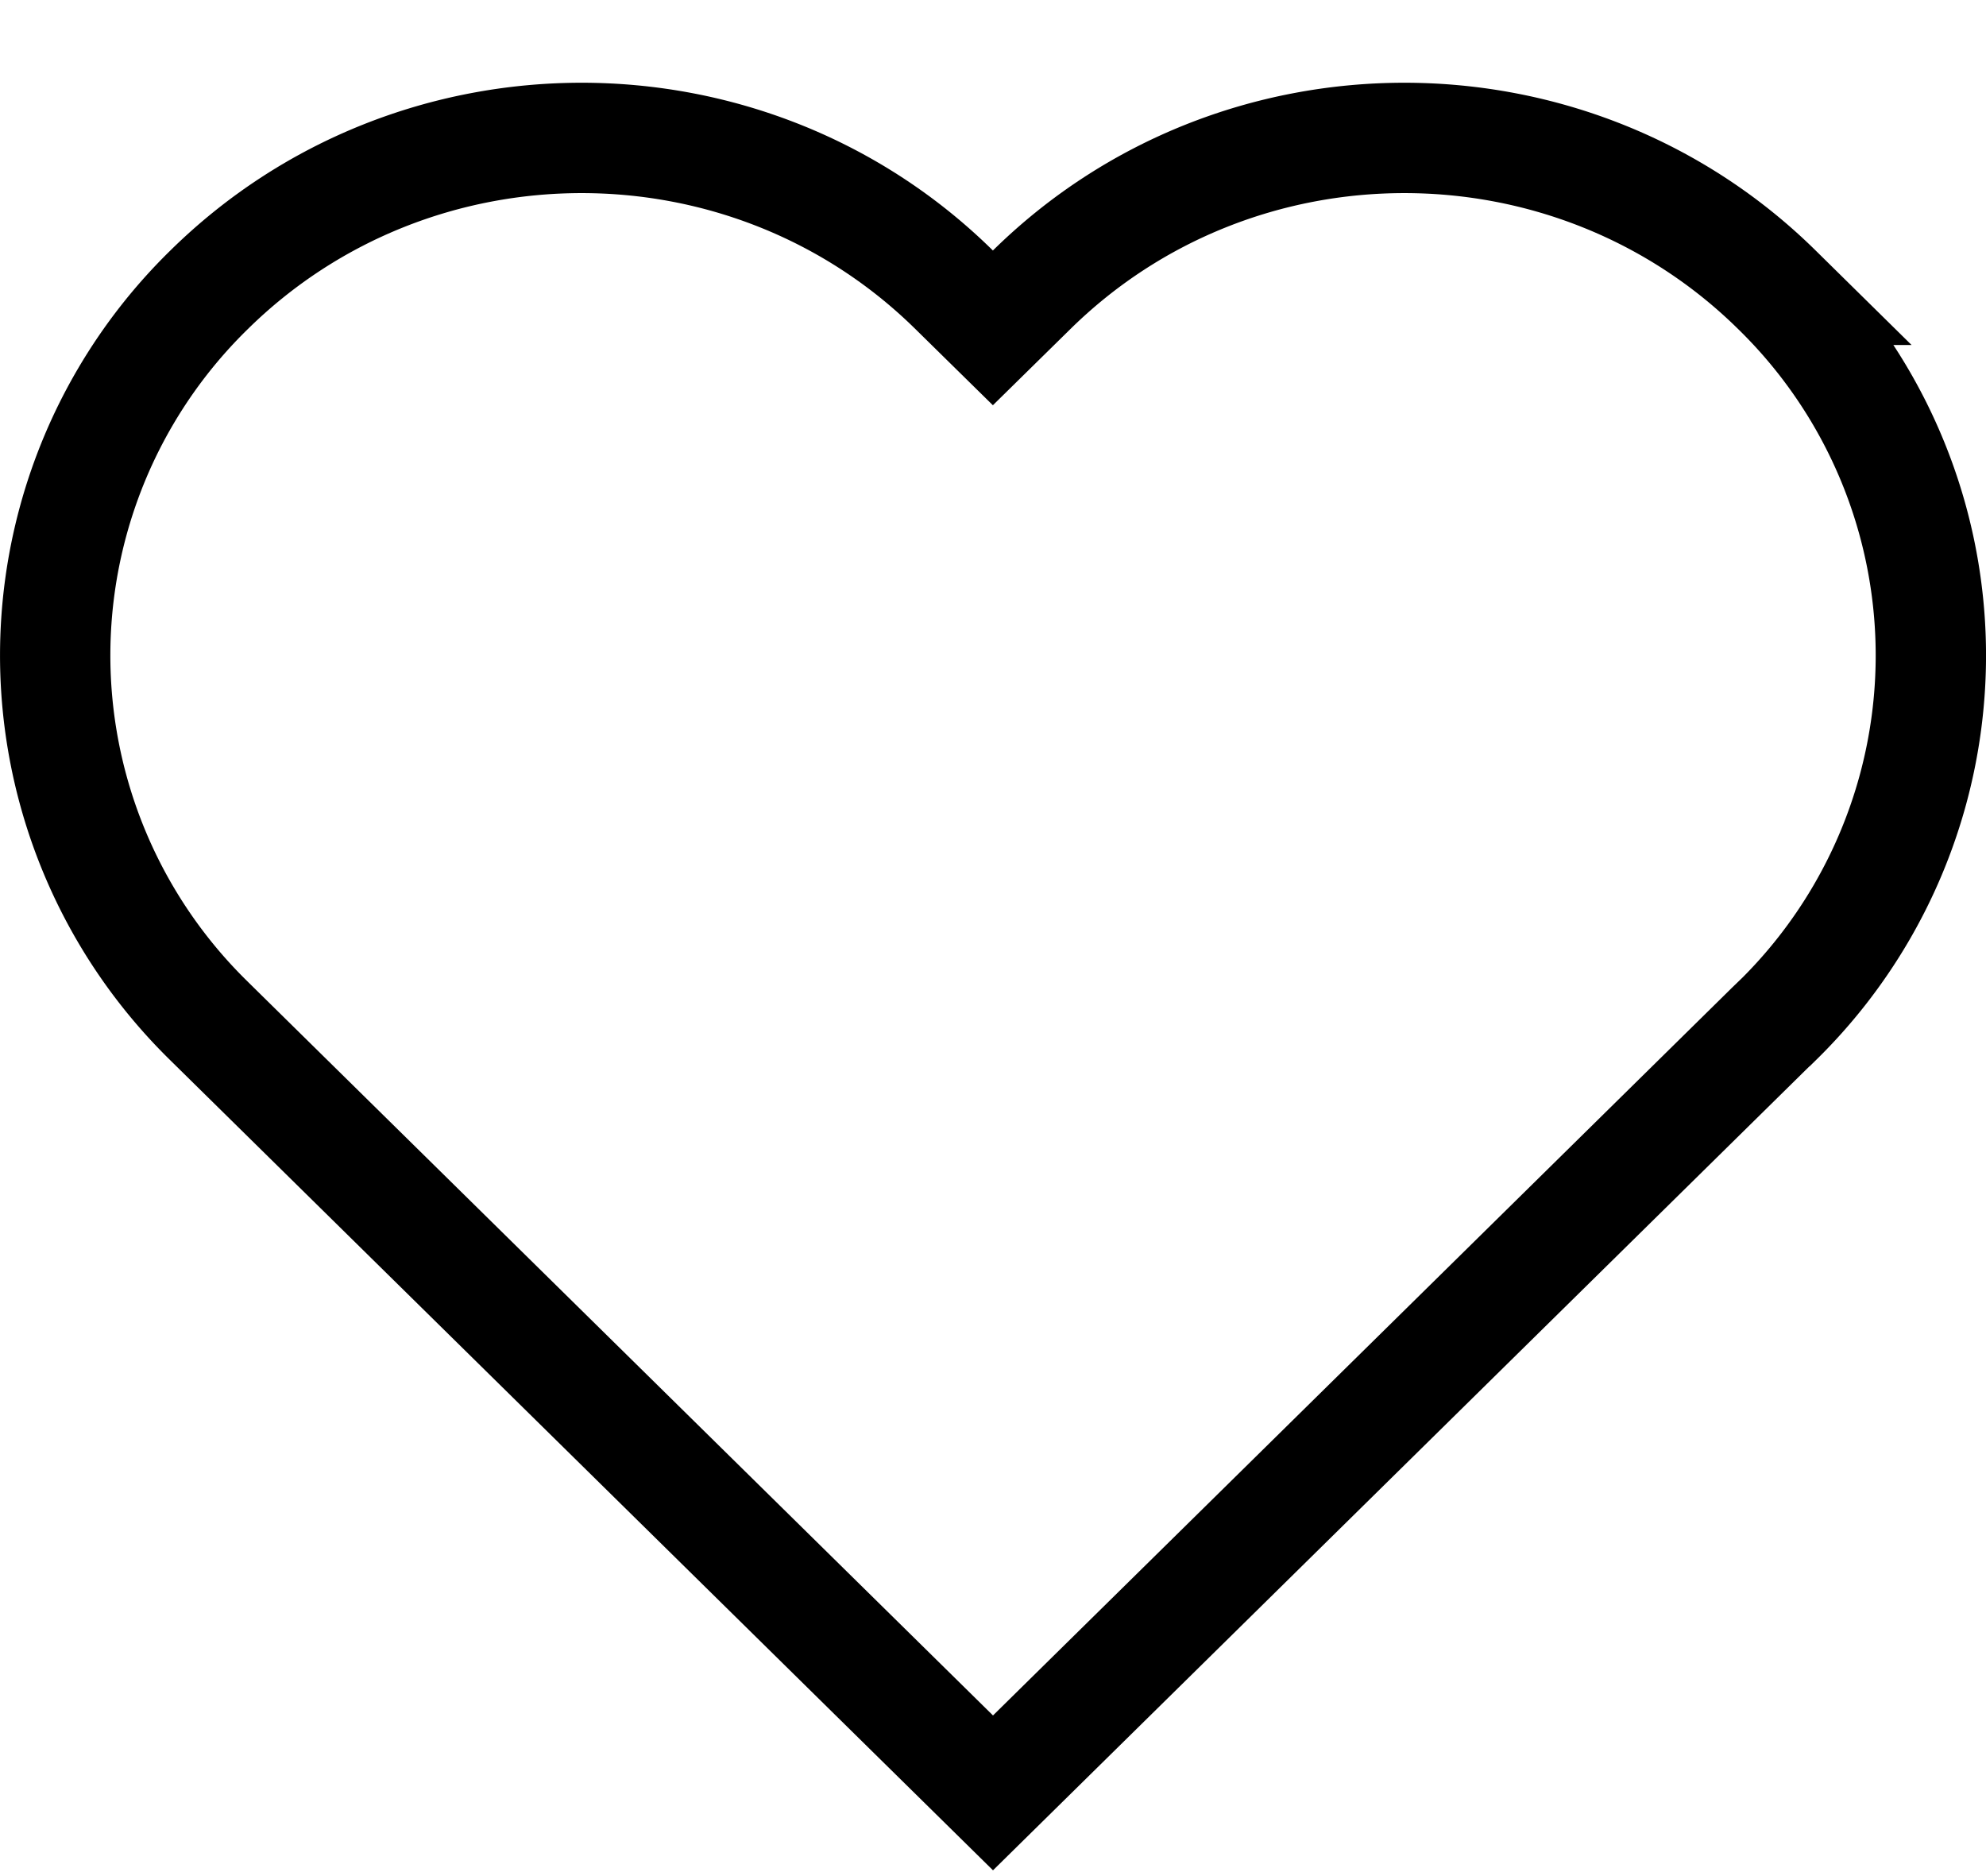 <svg xmlns="http://www.w3.org/2000/svg" fill="none" viewBox="0 0 18 17">
  <path stroke="currentColor" d="m1.899 9.256-.006-.006-.003-.003a4.632 4.632 0 0 1 .005-6.621c1.864-1.835 4.89-1.835 6.753 0l.351.345.351-.345c1.865-1.835 4.892-1.835 6.755-0l0.0 0a4.632 4.632 0 0 1 .002 6.625l-.002.001-.056.054h-0l-.003.003L9 16.246 1.899 9.256Z"/>
</svg>